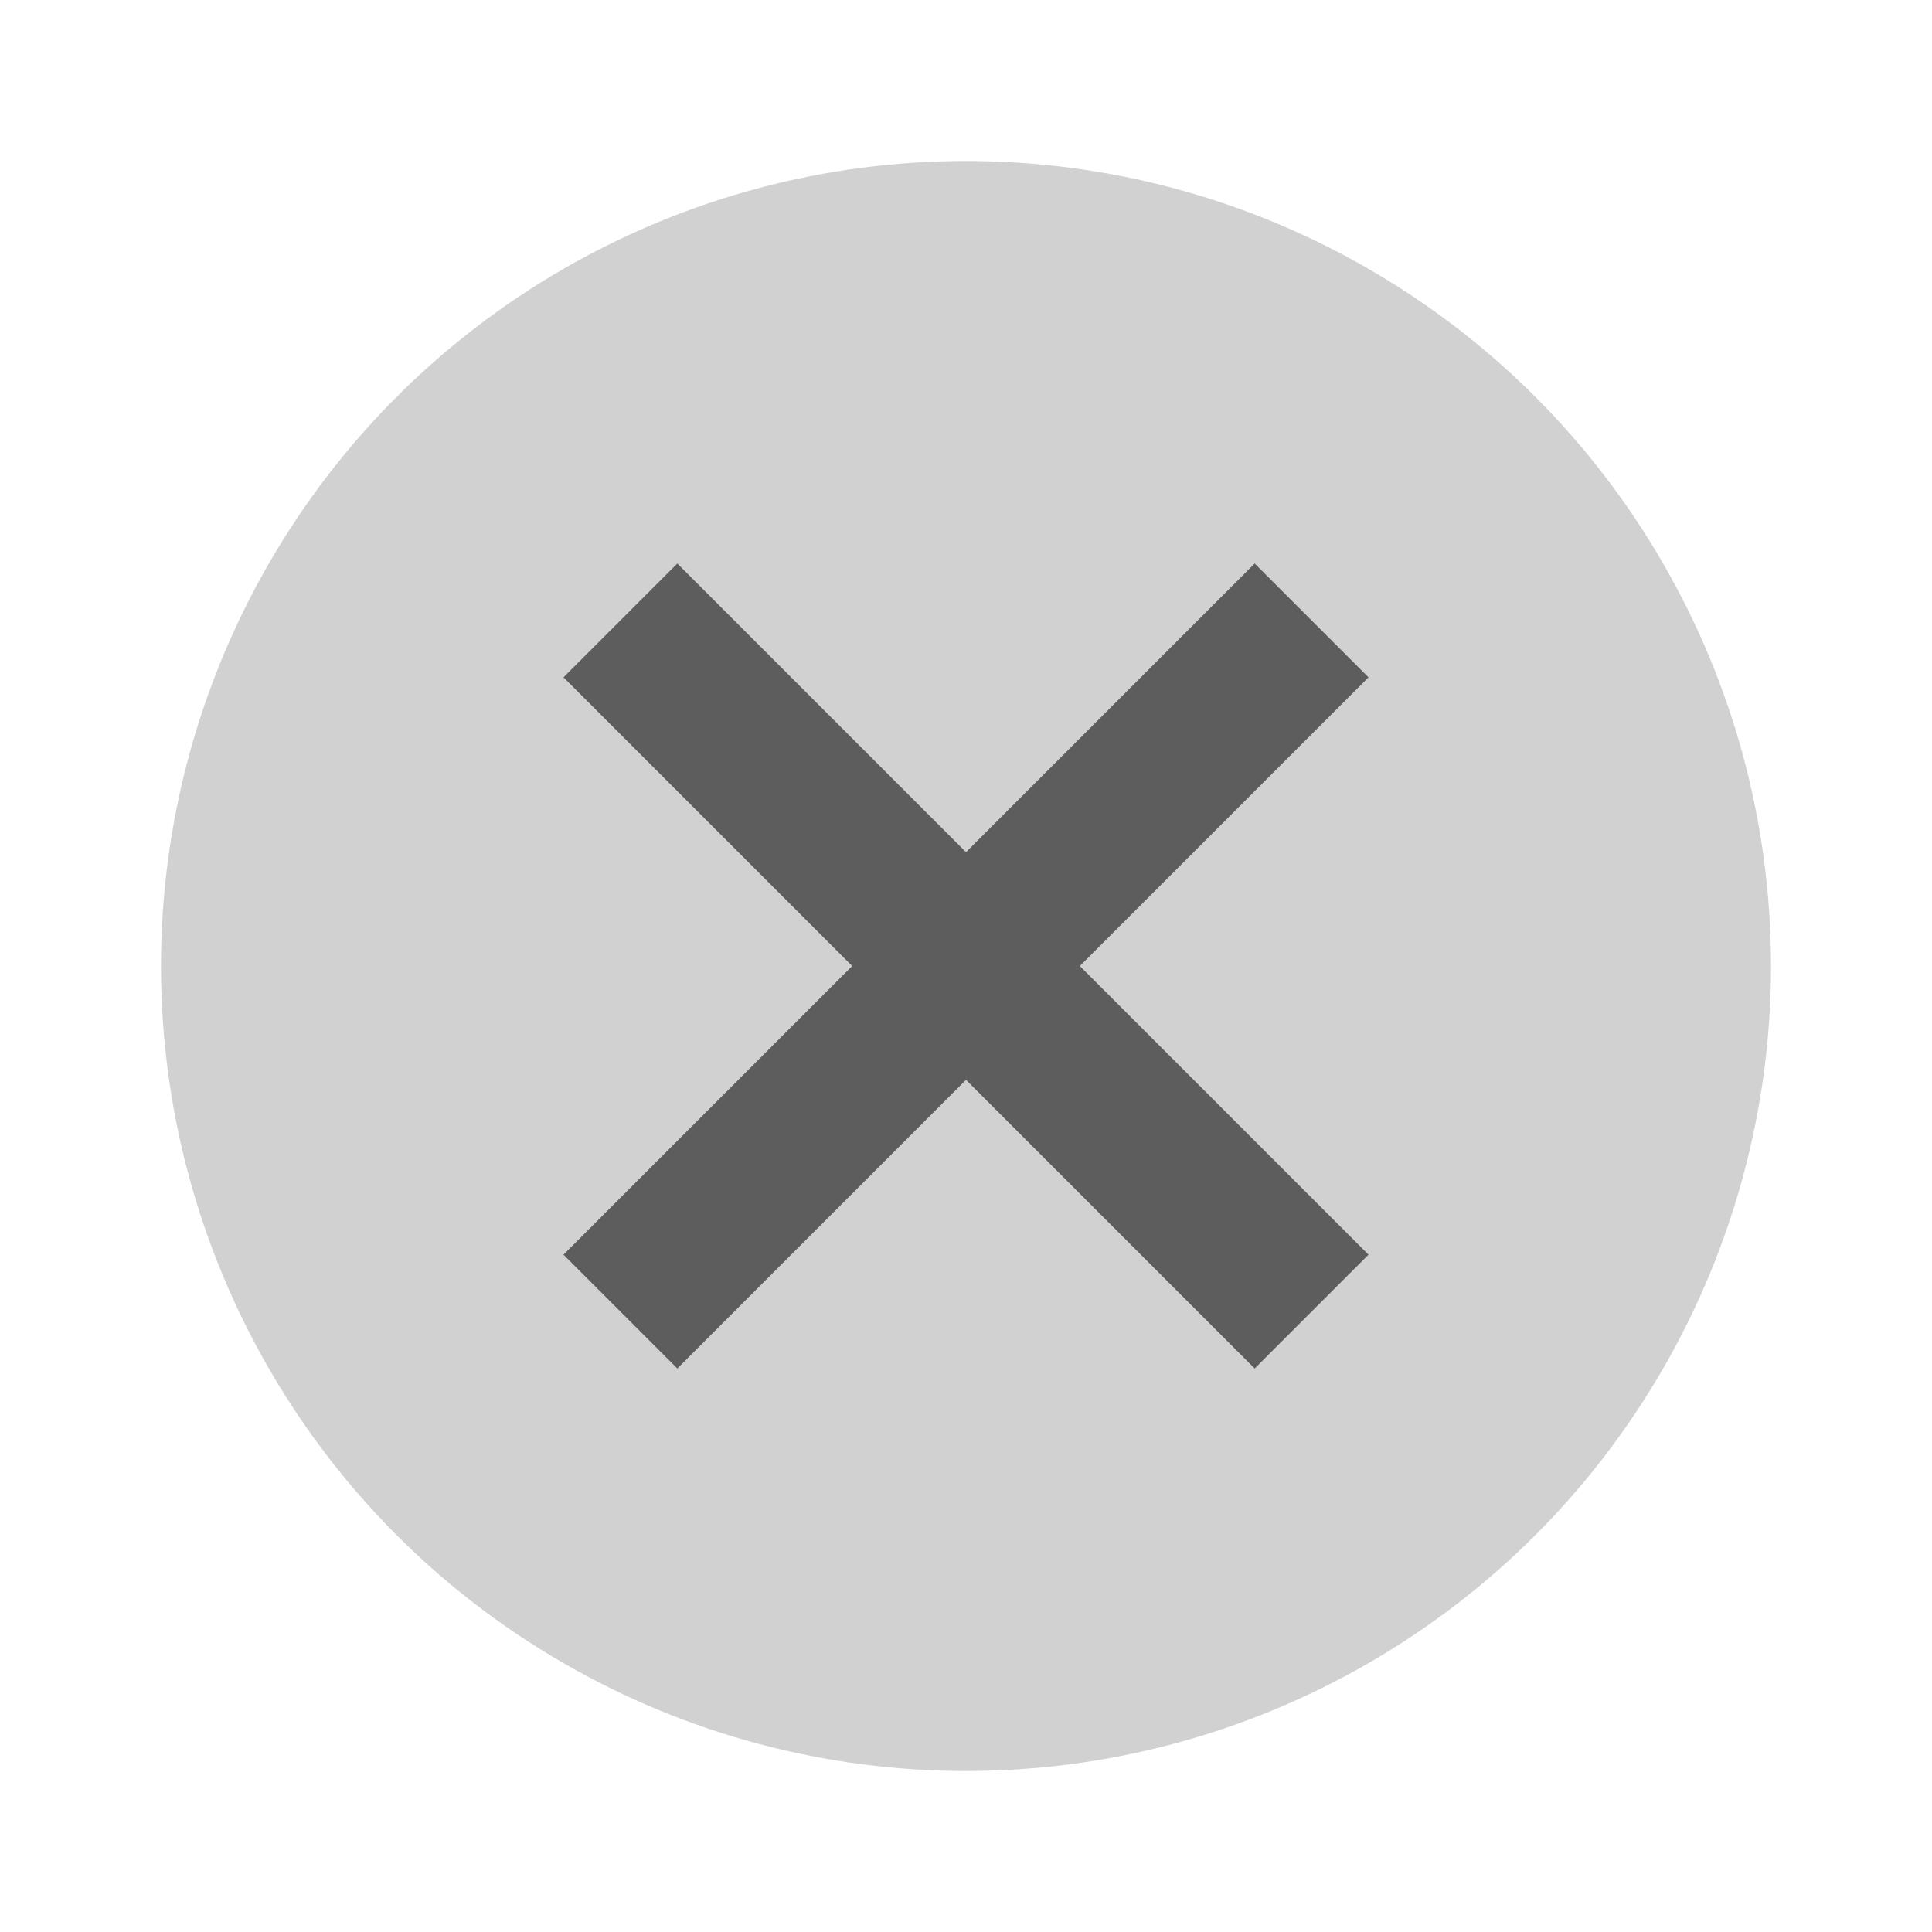 <svg xmlns="http://www.w3.org/2000/svg" width="24" height="24" viewBox="0 0 24 24" fill="#000000" fill-opacity="0.8" opacity="0.75">
  <circle opacity="0.3" cy="12" cx="12" r="10"/>
  <path opacity="1" d="m8.414 7l-1.414 1.414 3.586 3.586-3.586 3.586 1.414 1.414 3.586-3.586 3.586 3.586 1.414-1.414-3.586-3.586 3.586-3.586-1.414-1.414-3.586 3.586-3.586-3.586z"/>
</svg>

